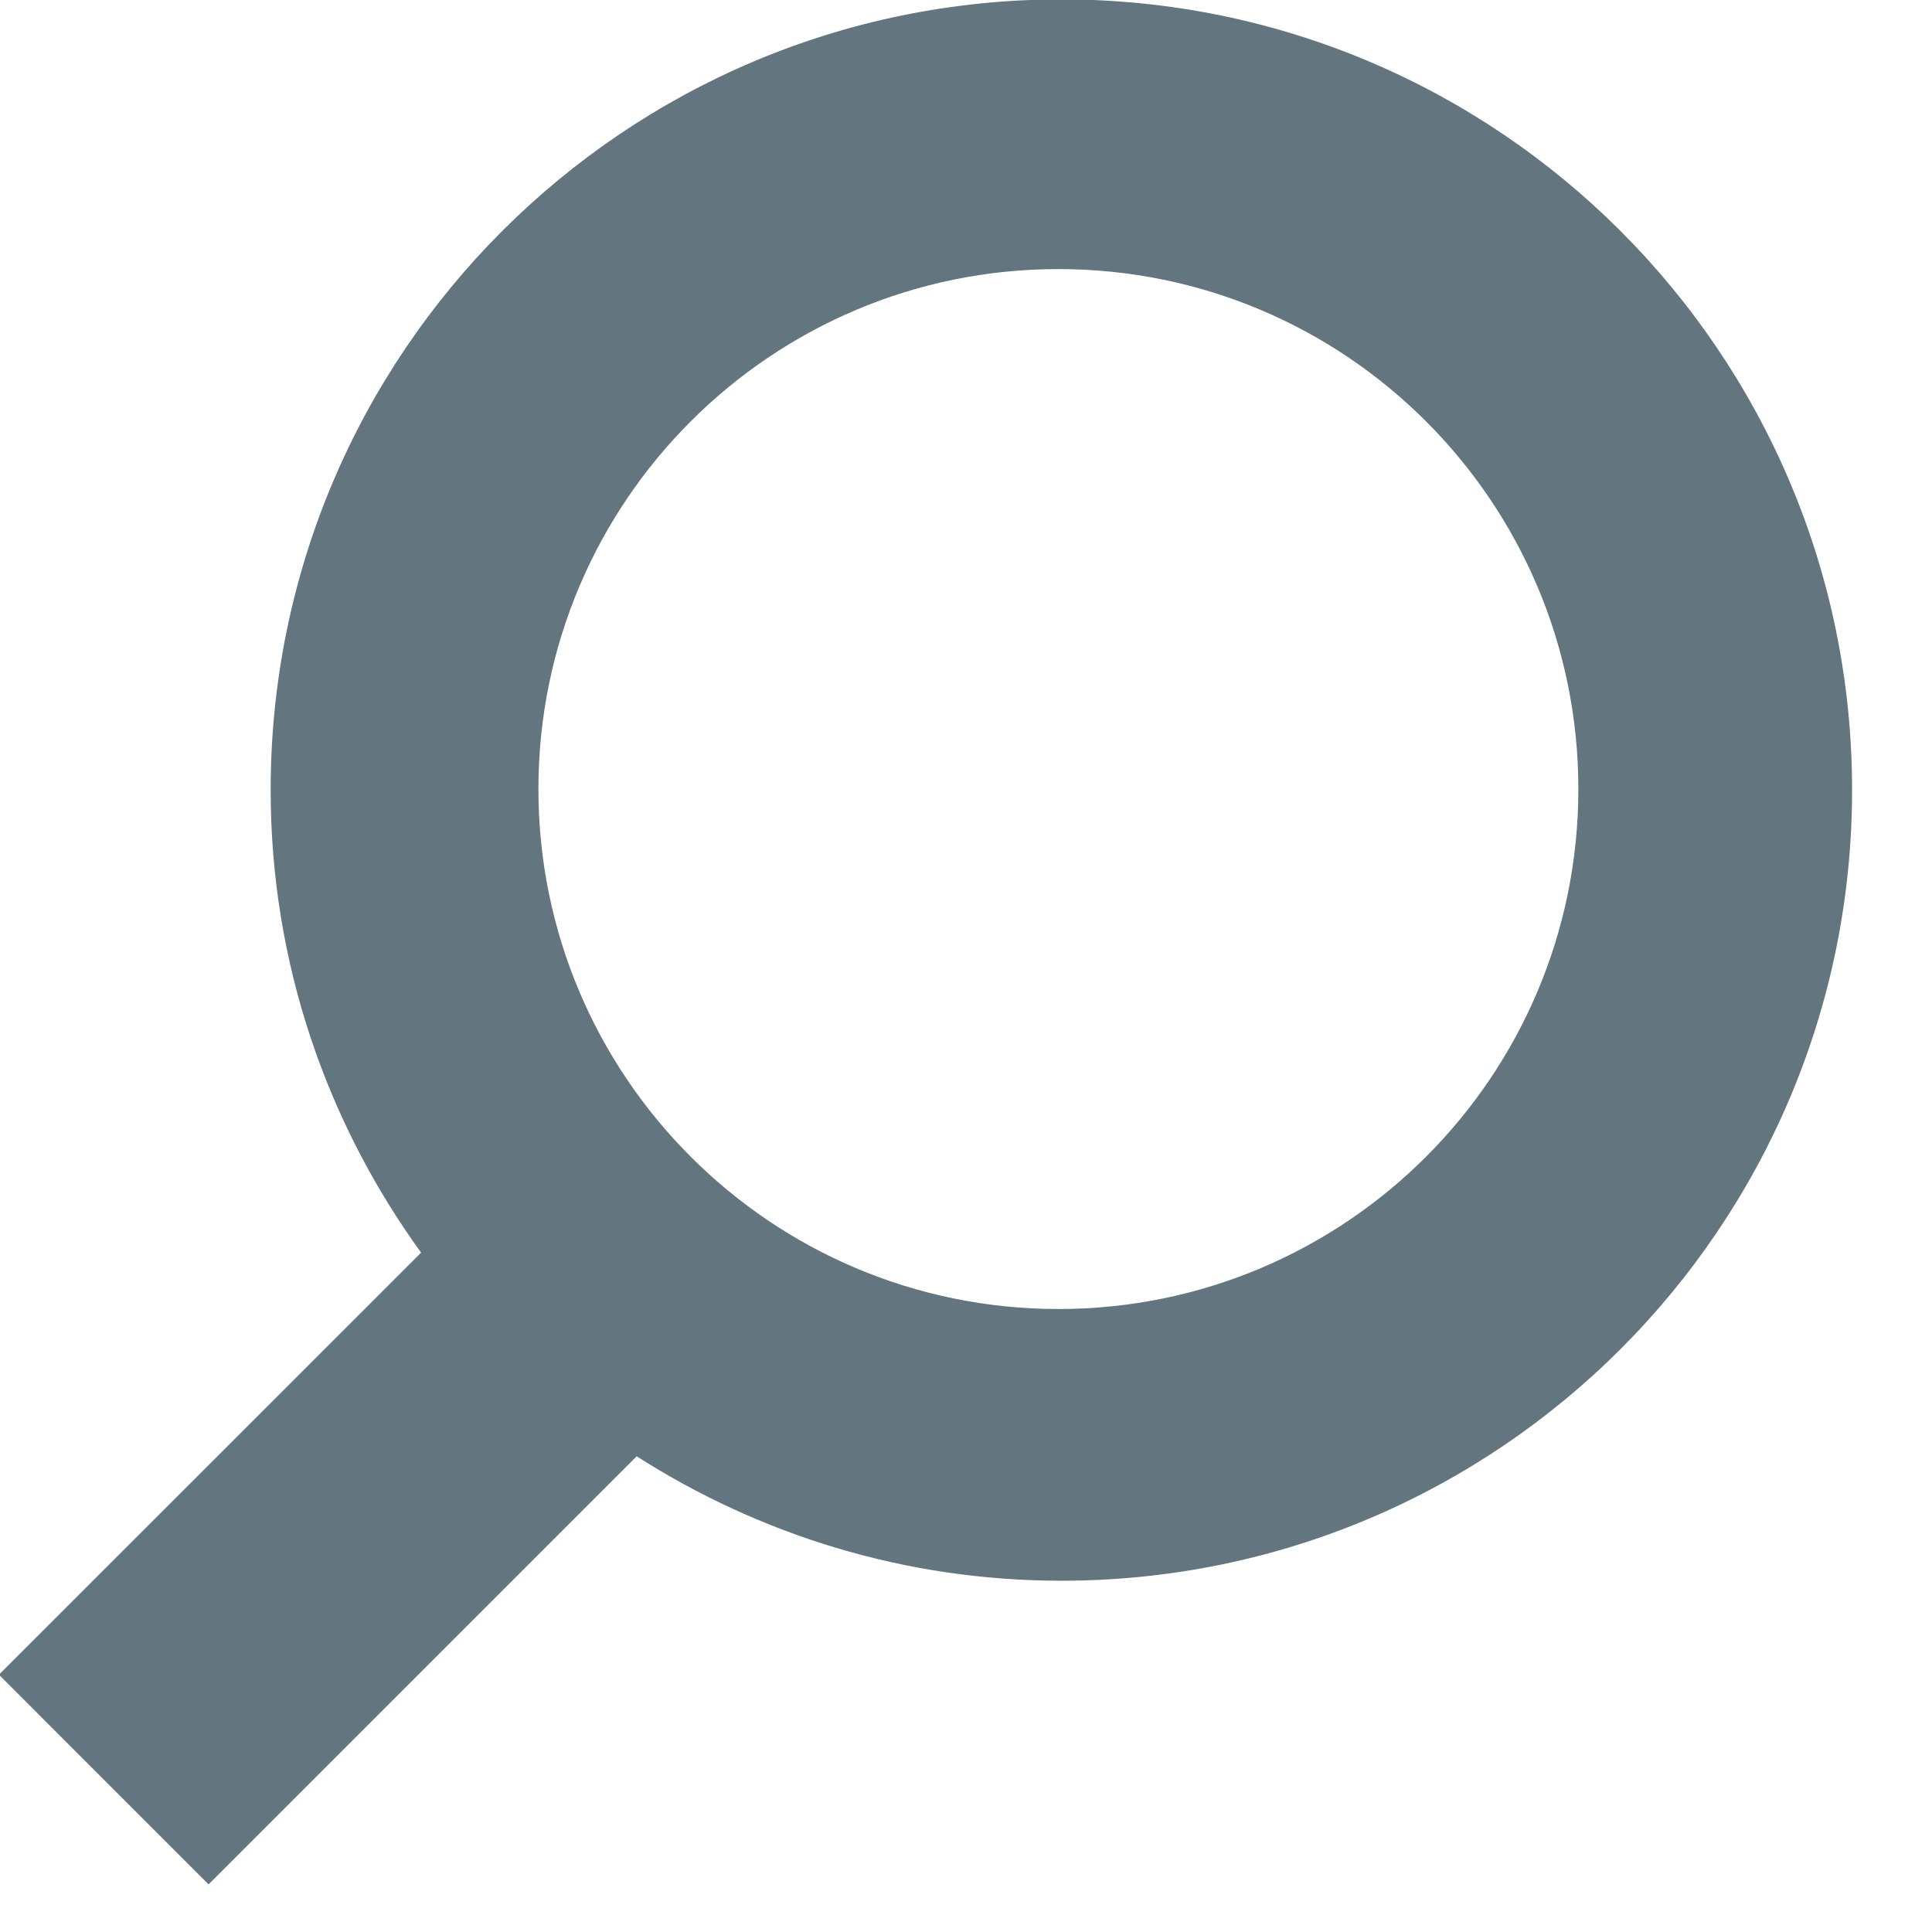 <svg xmlns="http://www.w3.org/2000/svg" xmlns:xlink="http://www.w3.org/1999/xlink" preserveAspectRatio="xMidYMid" width="22" height="22" viewBox="0 0 22 22">
  <defs>
    <style>

      .cls-2 {
        fill: #63757e;
      }
    </style>
  </defs>
  <path d="M12.086,18.000 C10.304,18.000 8.648,17.476 7.250,16.583 C7.250,16.583 2.375,21.458 2.375,21.458 C2.375,21.458 -0.012,19.070 -0.012,19.070 C-0.012,19.070 4.795,14.264 4.795,14.264 C3.722,12.782 3.082,10.966 3.082,8.996 C3.082,4.024 7.113,-0.007 12.086,-0.007 C17.059,-0.007 21.090,4.024 21.090,8.996 C21.090,13.969 17.059,18.000 12.086,18.000 ZM12.052,3.064 C8.782,3.064 6.131,5.715 6.131,8.985 C6.131,12.255 8.782,14.906 12.052,14.906 C15.322,14.906 17.973,12.255 17.973,8.985 C17.973,5.715 15.322,3.064 12.052,3.064 Z" id="path-1" class="cls-2" fill-rule="evenodd"/>
</svg>
